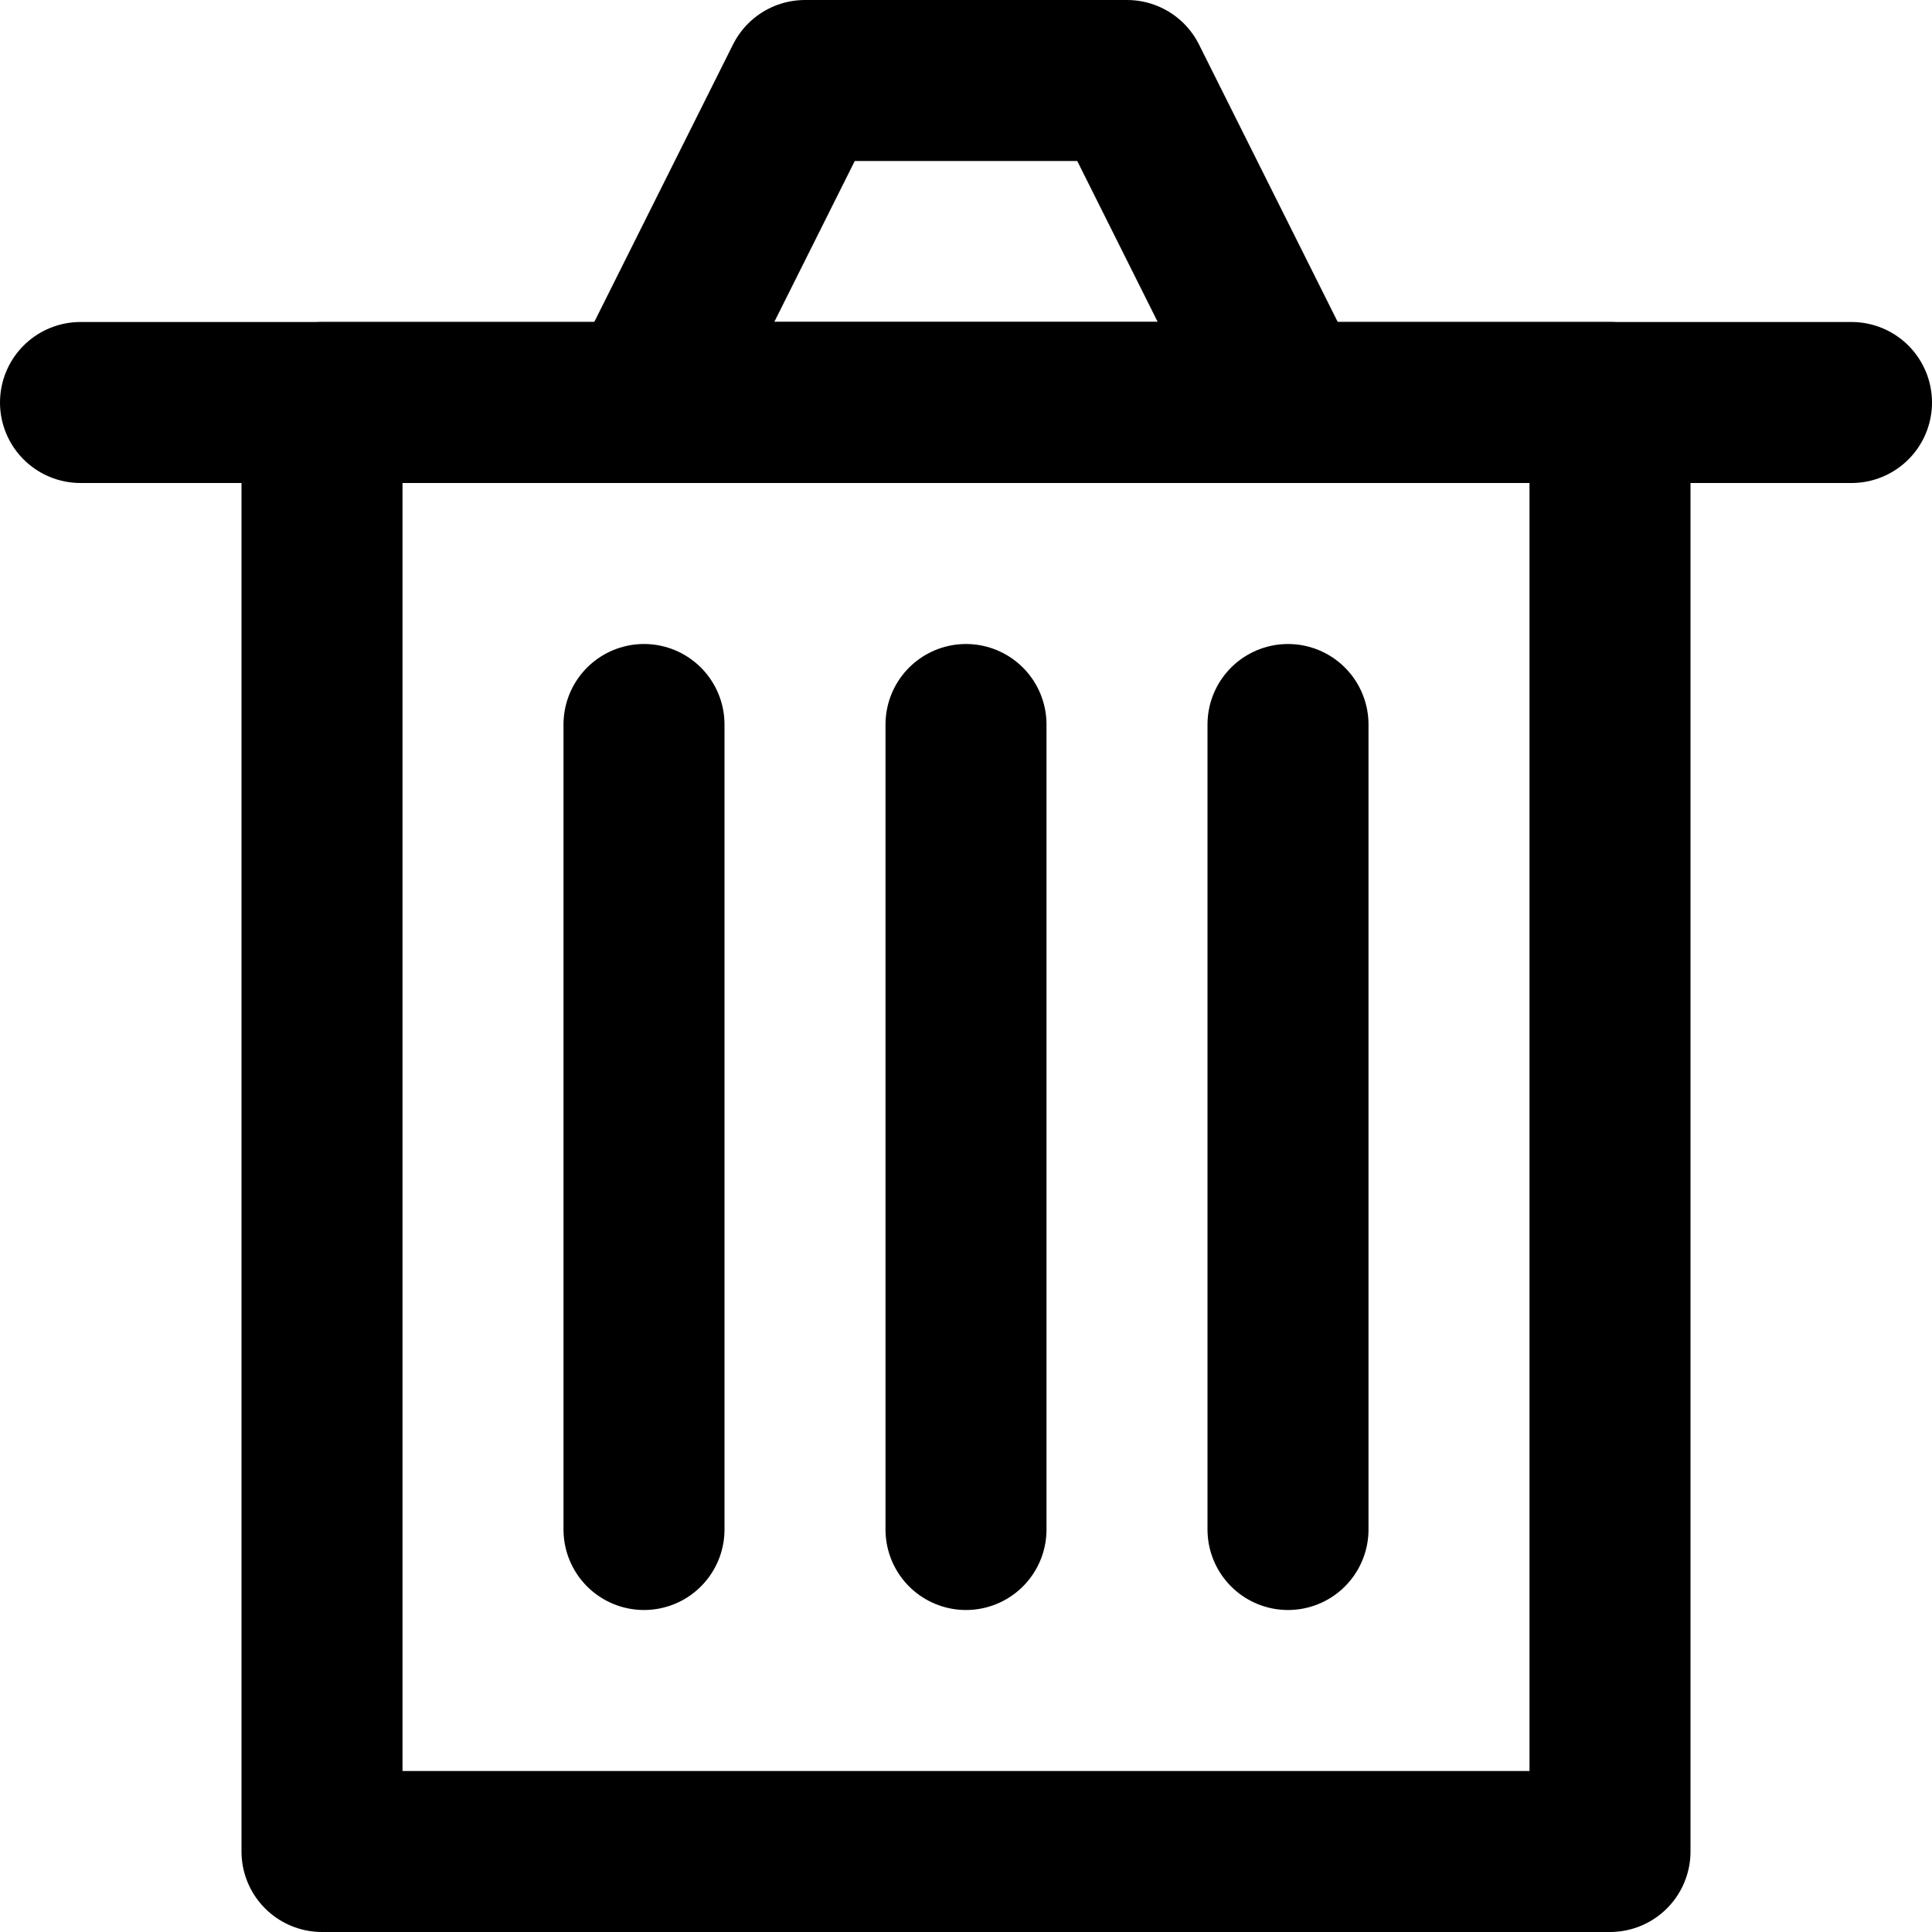 <?xml version="1.0" encoding="UTF-8" standalone="no"?>
<svg width="100%" height="100%" viewBox="0 0 48 48" version="1.1" xmlns="http://www.w3.org/2000/svg" xmlns:xlink="http://www.w3.org/1999/xlink">
    <!-- Generator: Sketch 3.8.3 (29802) - http://www.bohemiancoding.com/sketch -->
    <title>trash_rounded_bold</title>
    <desc>Created with Sketch.</desc>
    <defs></defs>
    <g id="Page-1" stroke="none" stroke-width="1" fill="none" fill-rule="evenodd">
        <g id="Group" stroke="#000000" stroke-width="4">
            <path d="M24,18 L24,38" id="Line" stroke-linecap="round"></path>
            <path d="M16,18 L16,38" id="Line" stroke-linecap="round"></path>
            <path d="M32,18 L32,38" id="Line" stroke-linecap="round"></path>
            <rect id="Rectangle-50" stroke-linejoin="round" x="8" y="10" width="32" height="36"></rect>
            <path d="M2,10 L46,10" id="Line" stroke-linecap="round"></path>
            <polygon id="Rectangle-49" stroke-linejoin="round" points="20 2 28 2 32 10 16 10"></polygon>
        </g>
    </g>
</svg>